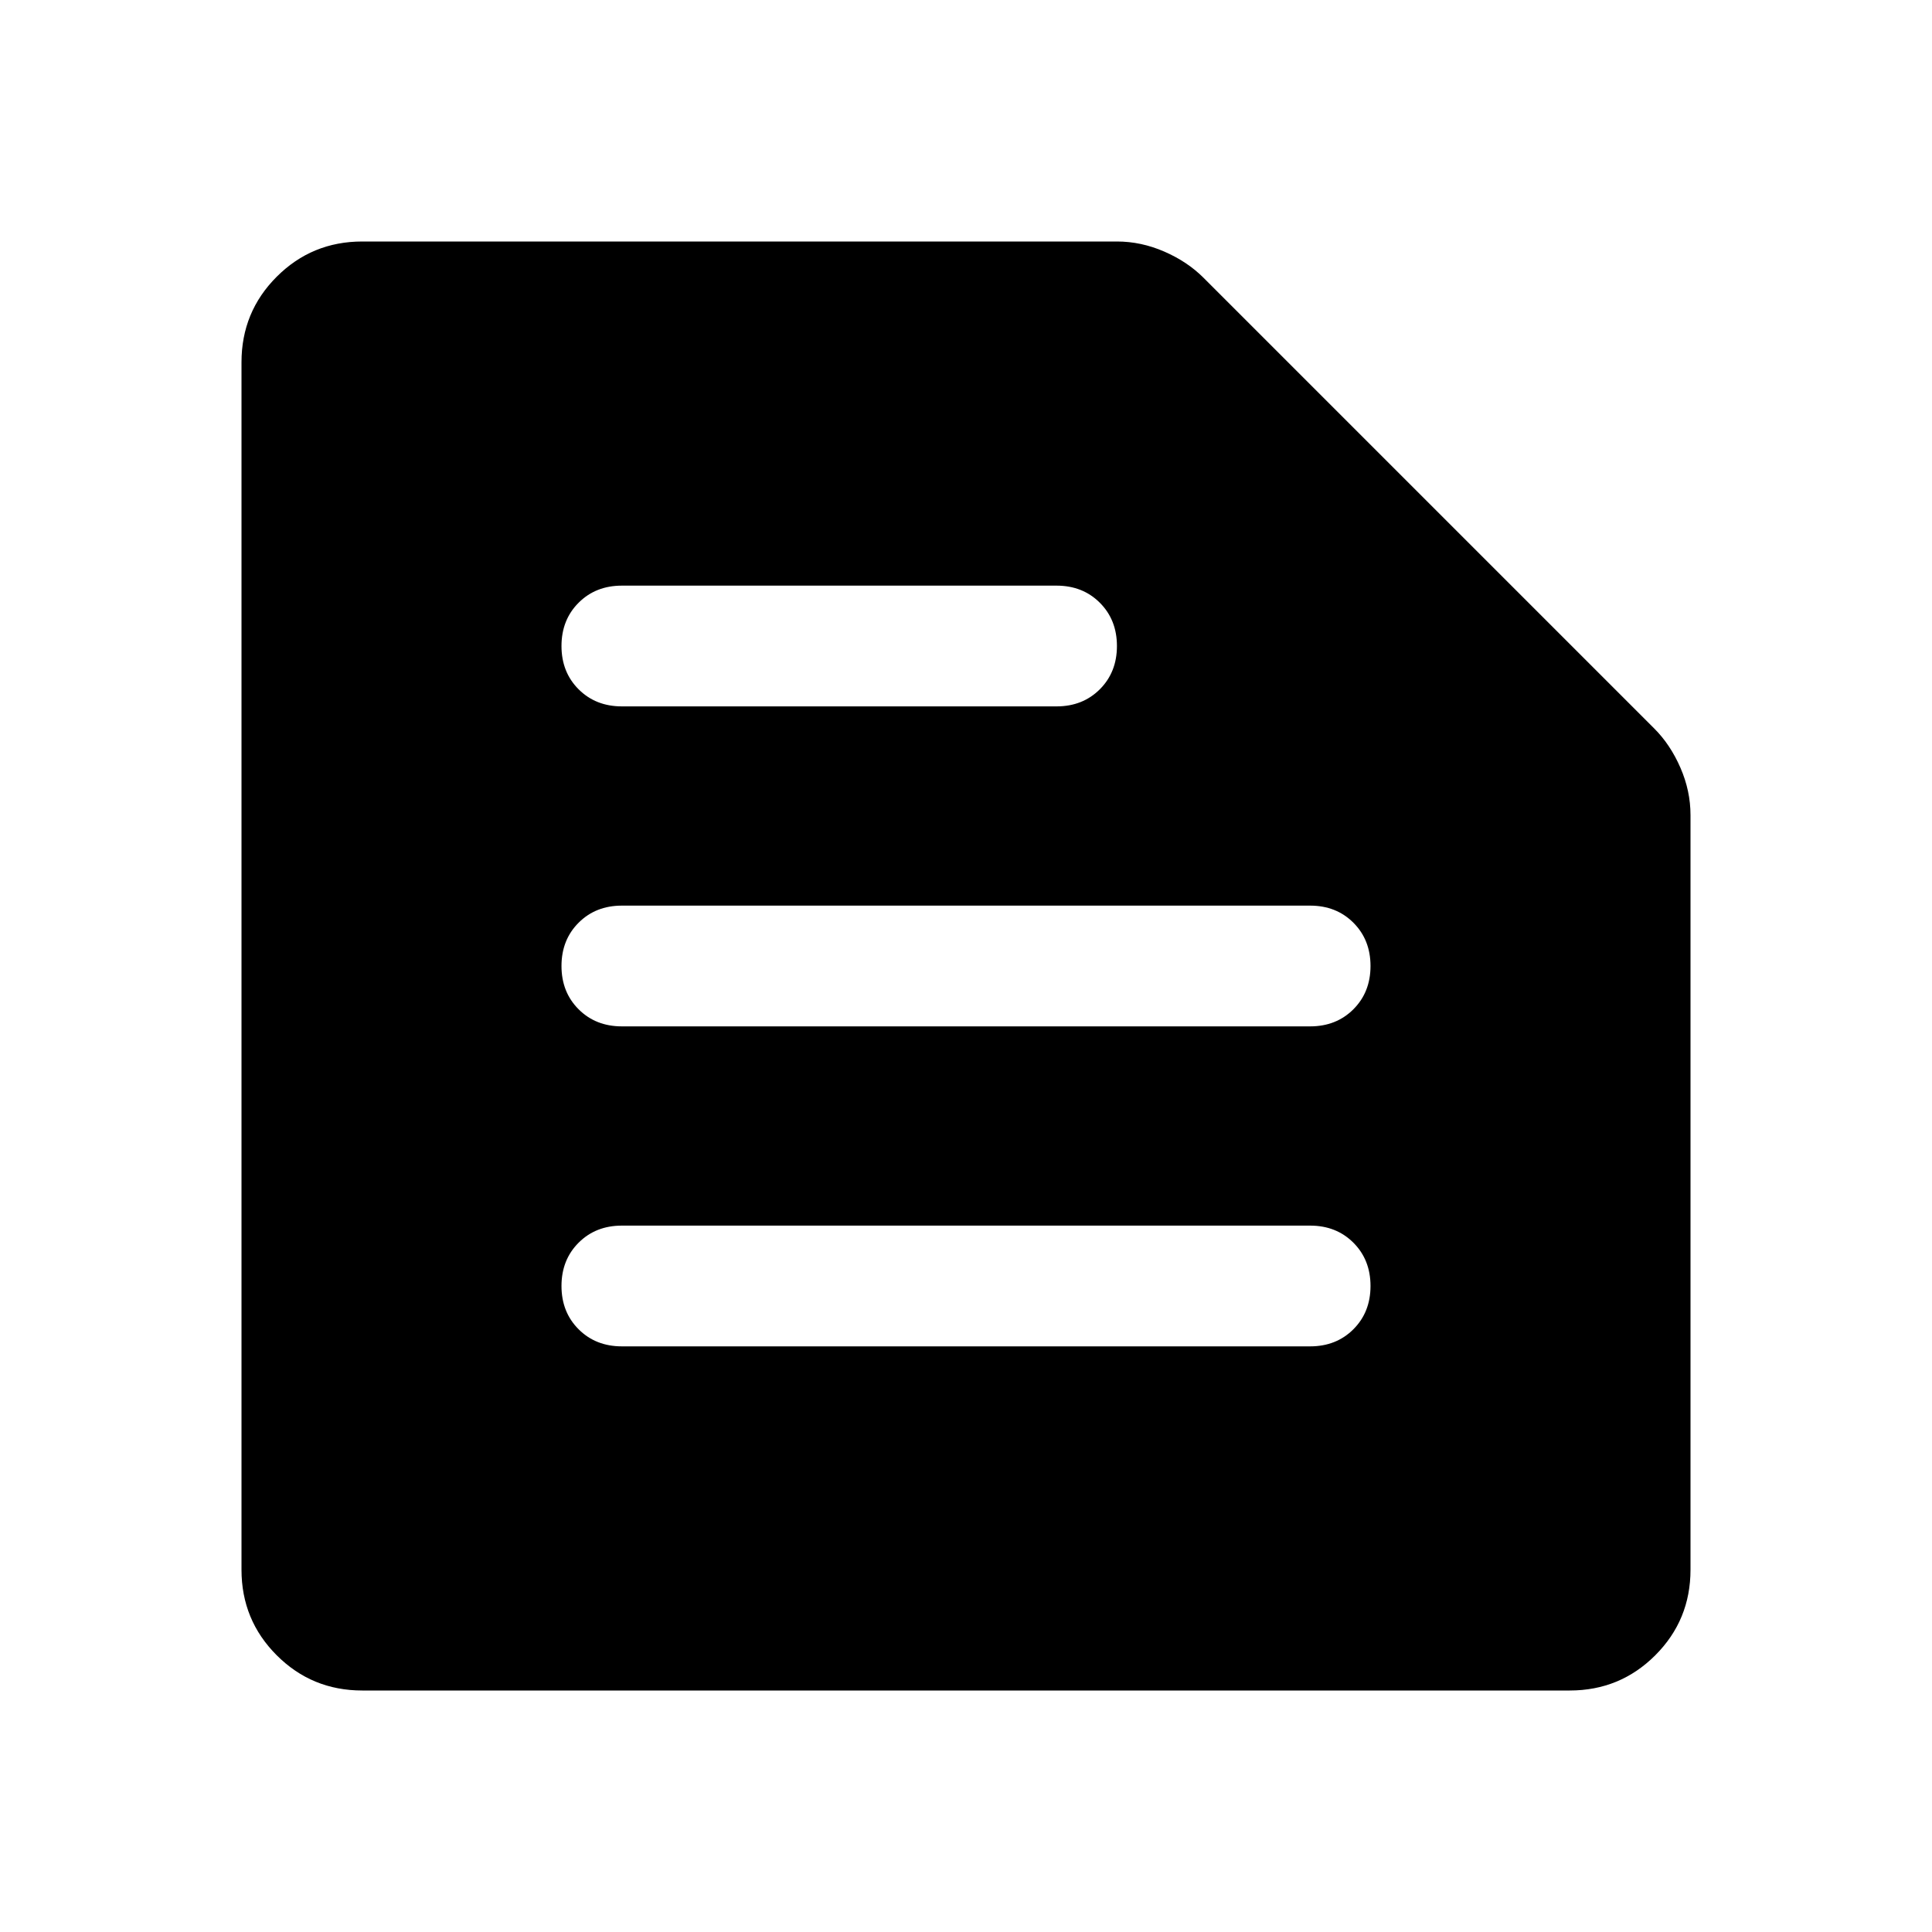 <svg xmlns="http://www.w3.org/2000/svg" viewBox="0 0 48 48"><path d="M9 42q-1.25 0-2.125-.875T6 39V9q0-1.25.875-2.125T9 6h18.75q.6 0 1.175.25.575.25.975.65l11.2 11.2q.4.4.65.975T42 20.25V39q0 1.25-.875 2.125T39 42zm6.45-8.55h17.1q.65 0 1.075-.425.425-.425.425-1.075 0-.65-.425-1.075-.425-.425-1.075-.425h-17.1q-.65 0-1.075.425-.425.425-.425 1.075 0 .65.425 1.075.425.425 1.075.425zm0-7.95h17.1q.65 0 1.075-.425.425-.425.425-1.075 0-.65-.425-1.075-.425-.425-1.075-.425h-17.1q-.65 0-1.075.425-.425.425-.425 1.075 0 .65.425 1.075.425.425 1.075.425zm0-7.95h10.8q.65 0 1.075-.425.425-.425.425-1.075 0-.65-.425-1.075-.425-.425-1.075-.425h-10.8q-.65 0-1.075.425-.425.425-.425 1.075 0 .65.425 1.075.425.425 1.075.425z"/></svg>